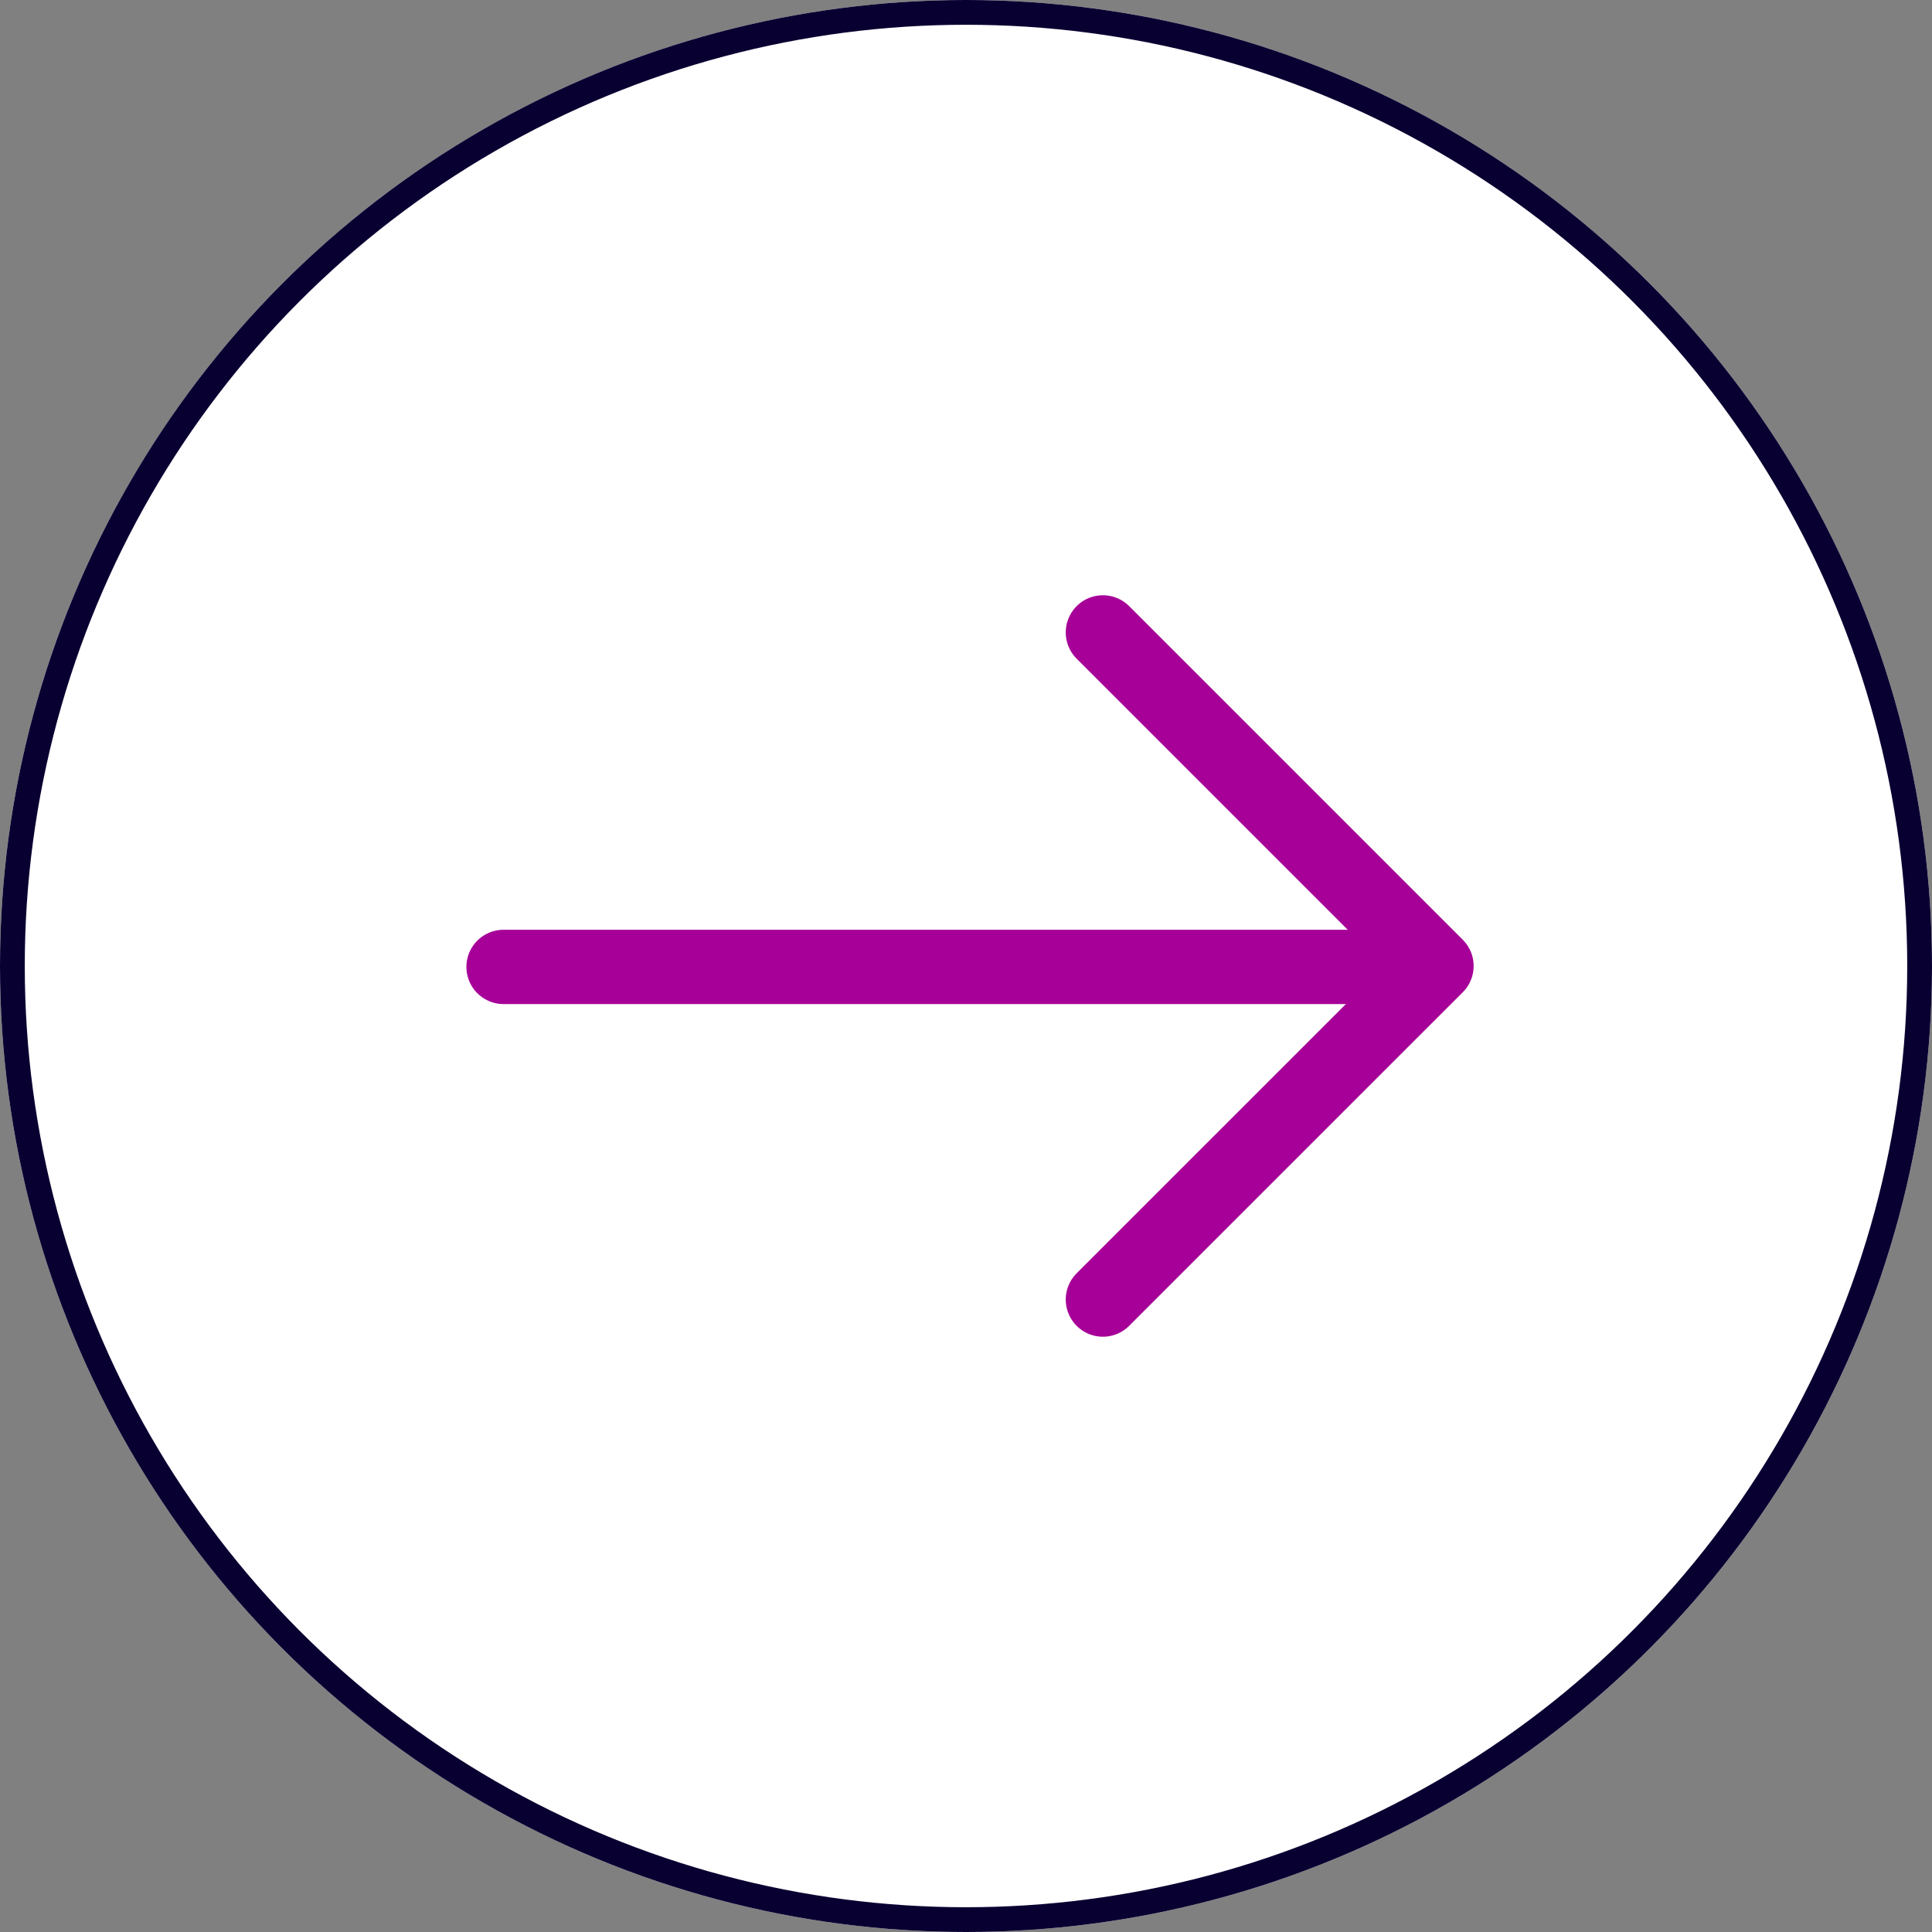<svg xmlns="http://www.w3.org/2000/svg" width="78" height="78" viewBox="0 0 78 78">
  <rect x="0" y="0" width="78" height="78" fill="#808080" stroke="none"/>
  <g id="slider-arrowR" transform="translate(58.089 52.448) rotate(180)">
    <g id="Ellipse_9941" data-name="Ellipse 9941" transform="translate(-19.911 -25.552)" fill="#fff" stroke="#080031" stroke-width="1">
      <circle cx="39" cy="39" r="39" stroke="none"/>
      <circle cx="39" cy="39" r="38.5" fill="none"/>
    </g>
    <path id="Vector" d="M13.468,0,0,13.467,13.468,26.935" transform="translate(0.094 -0.019)" fill="none" stroke="#a70098" stroke-linecap="round" stroke-linejoin="round" stroke-width="3"/>
    <path id="Vector-2" data-name="Vector" d="M37.341,0H0" transform="translate(0.418 13.411)" fill="none" stroke="#a70098" stroke-linecap="round" stroke-linejoin="round" stroke-width="3"/>
  </g>
</svg>
